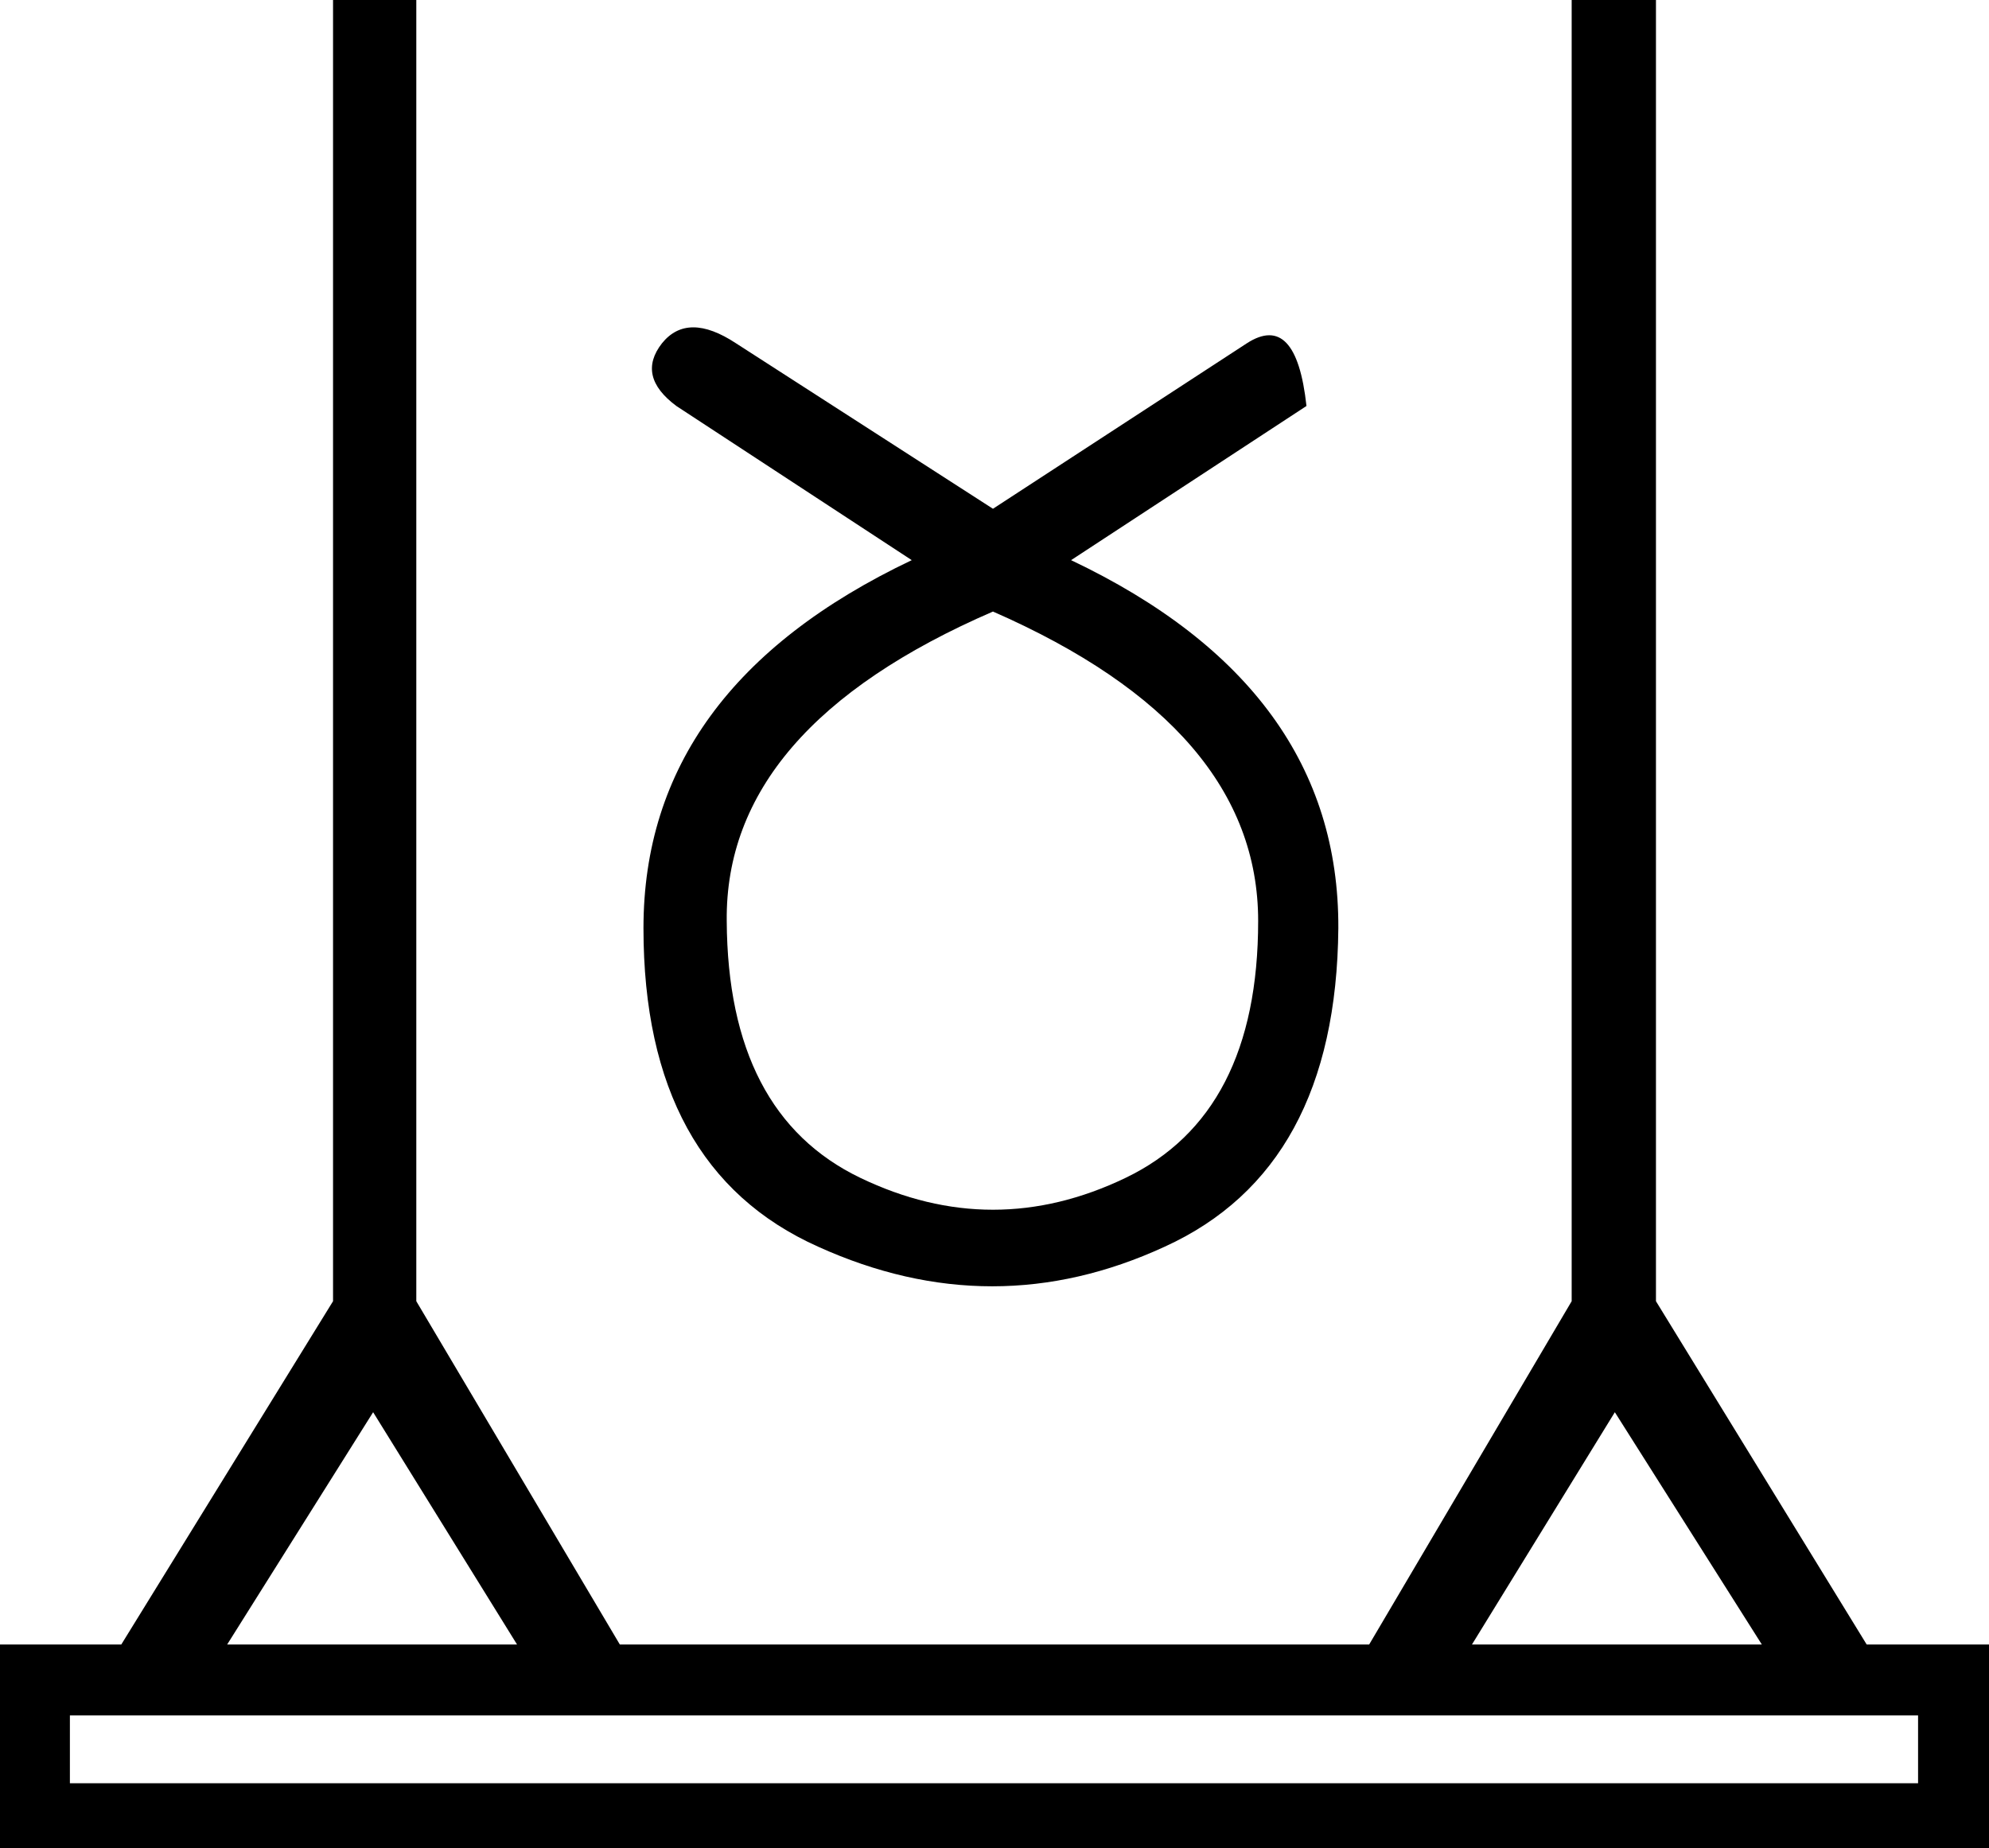 <?xml version='1.0' encoding ='UTF-8' standalone='yes'?>
<svg width='19.35' height='17.98' xmlns='http://www.w3.org/2000/svg' xmlns:xlink='http://www.w3.org/1999/xlink' xmlns:inkscape='http://www.inkscape.org/namespaces/inkscape'>
<path style='fill:#000000; stroke:none' d=' M 2.21 16  L 5.03 16  L 3.63 13.74  L 2.21 16  Z  M 9.66 5.95  Q 7.05 7.08 7.07 8.96  Q 7.08 10.84 8.37 11.46  Q 9.66 12.08 10.95 11.46  Q 12.24 10.84 12.24 8.96  Q 12.24 7.08 9.66 5.95  Z  M 10.42 5.45  Q 13.03 6.69 13.02 9.03  Q 13 11.37 11.33 12.13  Q 9.66 12.9 7.96 12.13  Q 6.26 11.37 6.26 9.03  Q 6.26 6.69 8.87 5.45  L 6.58 3.95  Q 6.19 3.66 6.44 3.34  Q 6.69 3.03 7.16 3.34  L 9.66 4.95  L 12.13 3.34  Q 12.61 3.03 12.71 3.95  L 10.42 5.45  Z  M 18.66 17.35  L 18.66 16.69  L 0.68 16.69  L 0.68 17.35  L 18.66 17.35  Z  M 15.71 13.74  L 14.32 16  L 17.14 16  L 15.71 13.74  Z  M 0 17.98  L 0 16  L 1.18 16  L 3.24 12.66  L 3.24 0  L 4.05 0  L 4.05 12.66  L 6.03 16  L 13.32 16  L 15.29 12.66  L 15.29 0  L 16.11 0  L 16.11 12.66  L 18.16 16  L 19.35 16  L 19.35 17.98  L 0 17.98  Z '/></svg>
